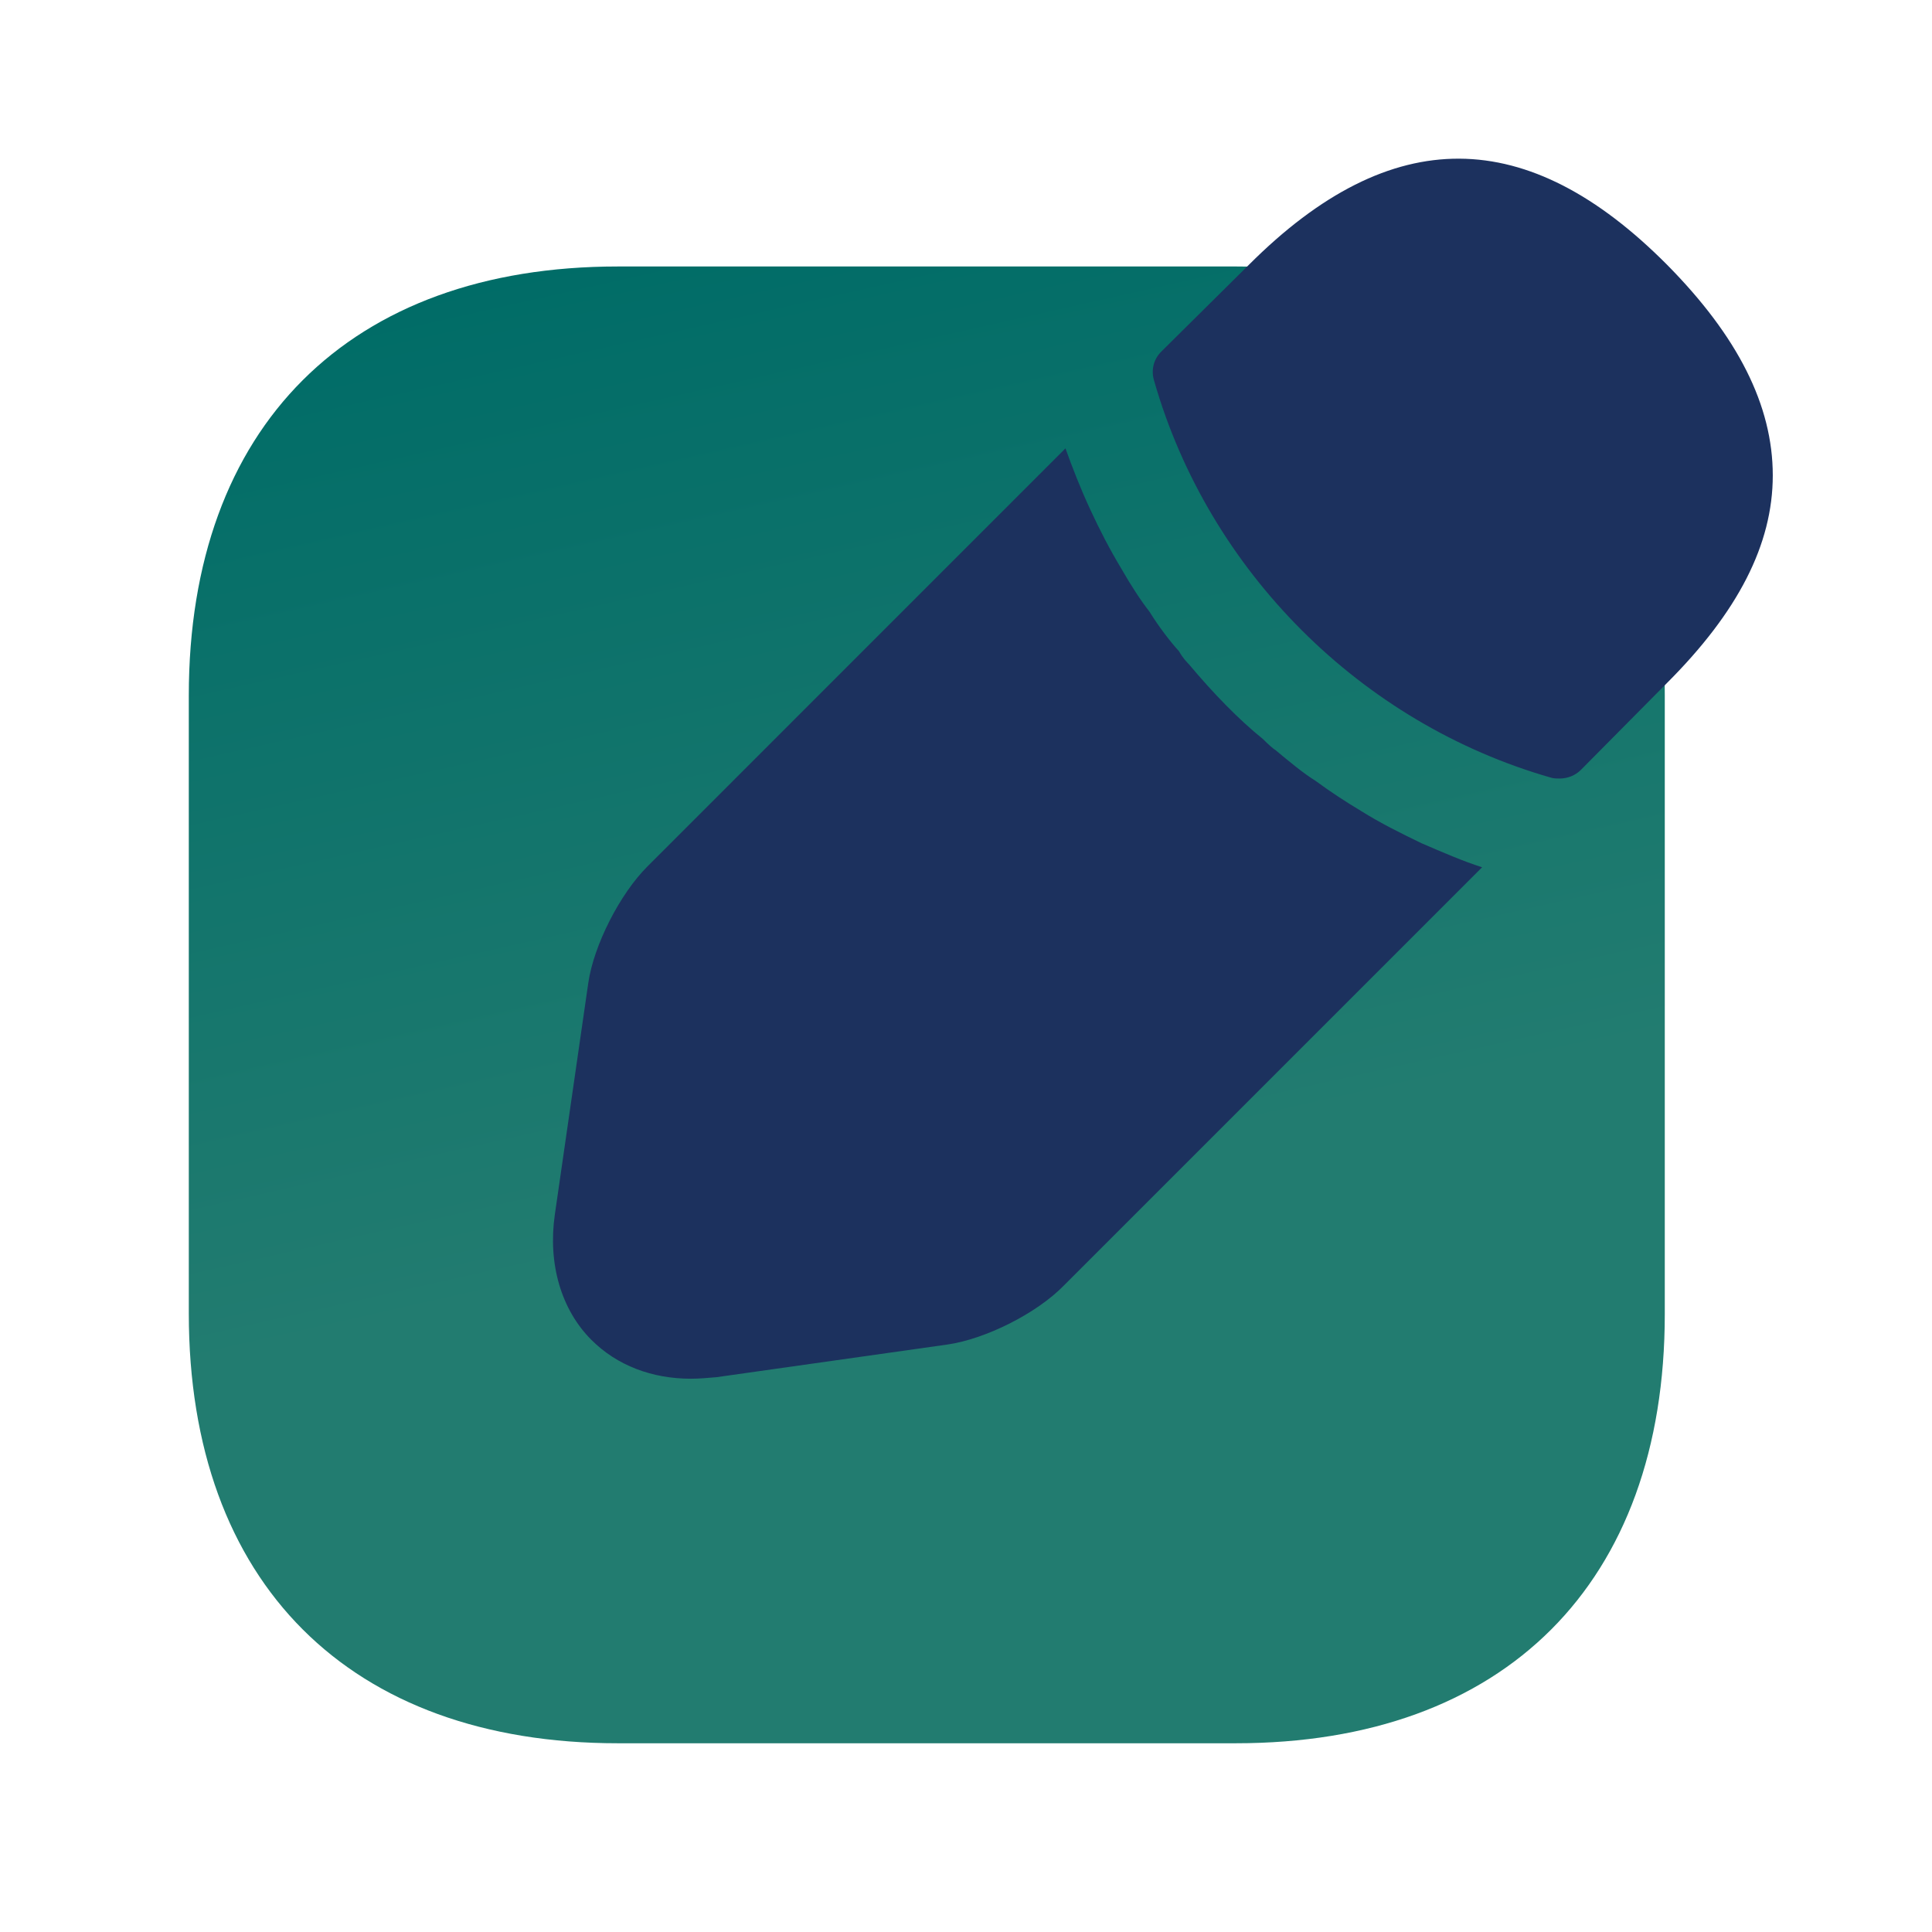 <svg width="29" height="29" viewBox="0 0 29 29" fill="none" xmlns="http://www.w3.org/2000/svg">
<path d="M18.561 4H9.274C5.249 4 2.834 6.403 2.834 10.44V19.715C2.834 23.763 5.249 26.167 9.274 26.167H18.549C22.586 26.167 24.989 23.763 24.989 19.727V10.44C25.001 6.403 22.586 4 18.561 4Z" fill="url(#paint0_linear_4365_642)"/>
<path d="M25.023 3.974C22.935 1.874 20.893 1.828 18.747 3.974L17.428 5.281C17.312 5.398 17.277 5.561 17.323 5.713C18.14 8.571 20.427 10.858 23.285 11.674C23.32 11.686 23.378 11.686 23.413 11.686C23.53 11.686 23.647 11.639 23.728 11.558L25.023 10.251C26.085 9.189 26.61 8.174 26.61 7.136C26.61 6.086 26.085 5.048 25.023 3.974ZM21.337 12.657C21.022 12.505 20.718 12.353 20.438 12.178C20.205 12.038 19.972 11.887 19.75 11.723C19.563 11.607 19.353 11.432 19.143 11.257C19.12 11.245 19.05 11.187 18.957 11.093C18.595 10.802 18.21 10.405 17.848 9.973C17.825 9.95 17.755 9.88 17.697 9.775C17.58 9.647 17.405 9.425 17.253 9.18C17.125 9.017 16.973 8.783 16.833 8.538C16.658 8.247 16.507 7.955 16.367 7.652C16.215 7.325 16.098 7.022 15.993 6.73L9.717 13.007C9.308 13.415 8.912 14.185 8.83 14.757L8.328 18.233C8.223 18.968 8.422 19.657 8.877 20.112C9.262 20.497 9.787 20.695 10.37 20.695C10.498 20.695 10.627 20.683 10.755 20.672L14.22 20.182C14.792 20.1 15.562 19.715 15.97 19.295L22.247 13.018C21.955 12.925 21.663 12.797 21.337 12.657Z" fill="#1C315E"/>
<defs>
<linearGradient id="paint0_linear_4365_642" x1="13.173" y1="18.242" x2="9.873" y2="3.6" gradientUnits="userSpaceOnUse">
<stop stop-color="#227C70"/>
<stop offset="1" stop-color="#006C67"/>
</linearGradient>
</defs>
</svg>
